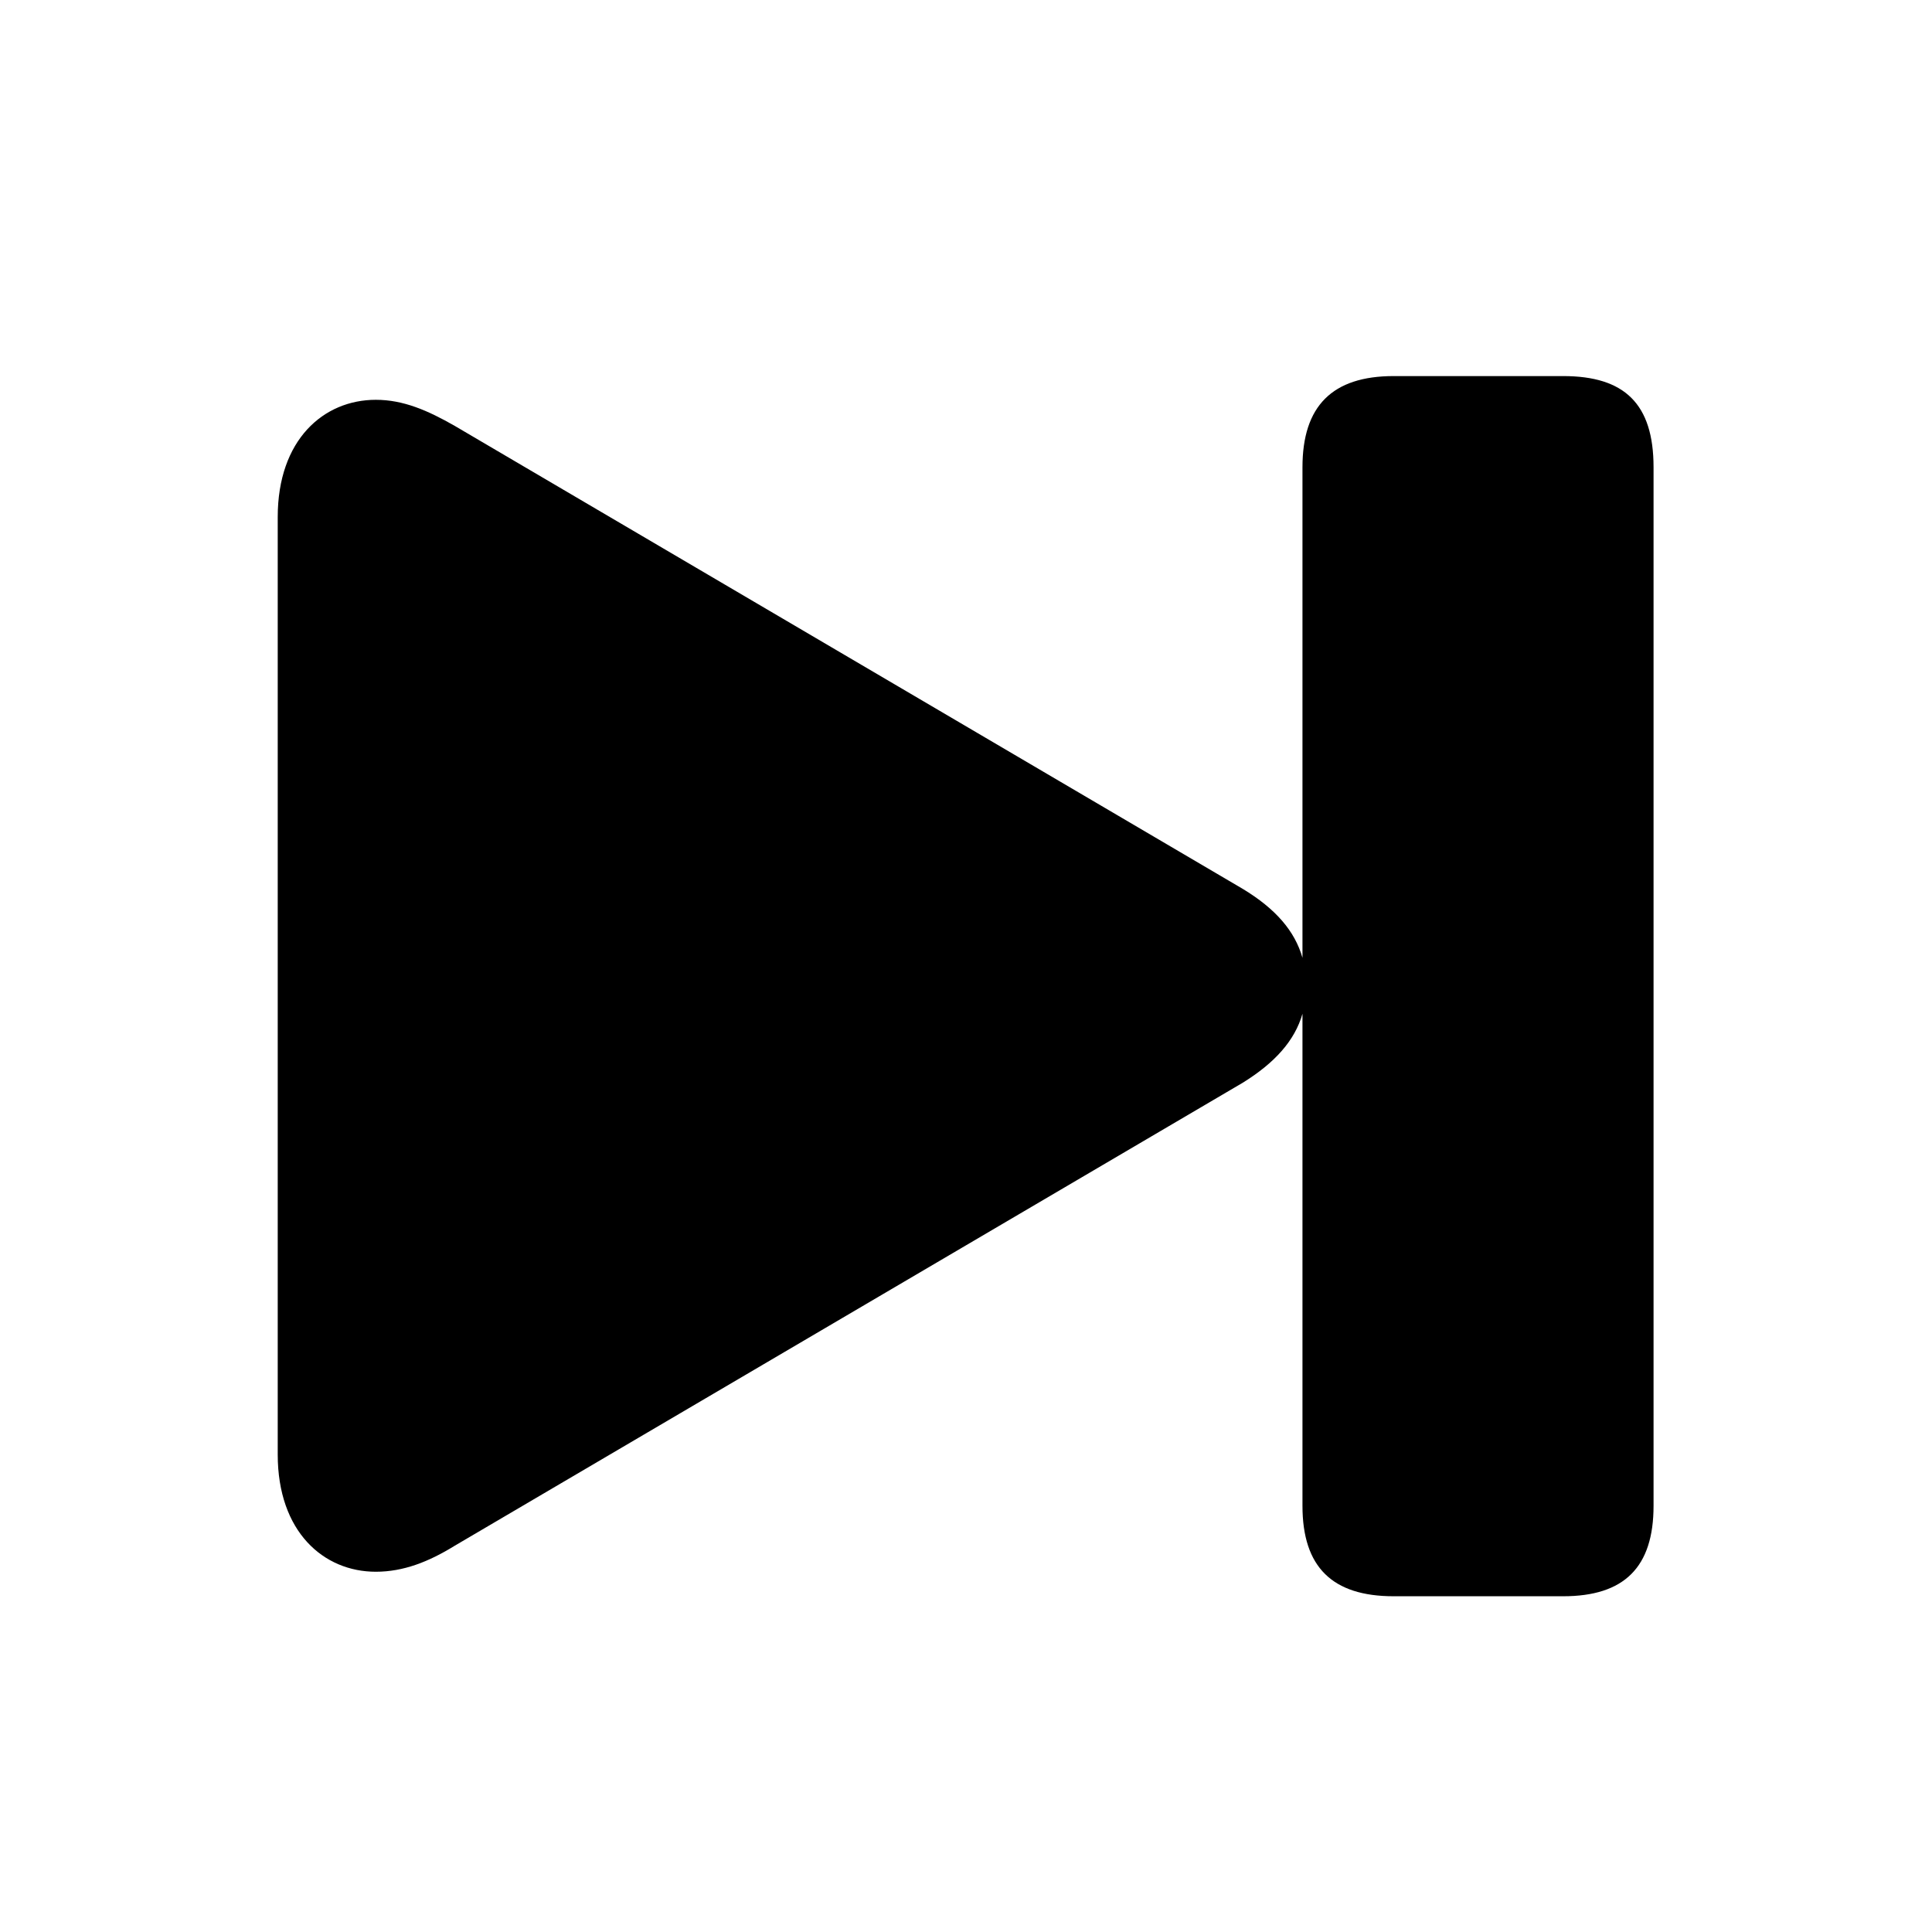 <svg width="32" height="32" viewBox="0 0 32 32" fill="none" xmlns="http://www.w3.org/2000/svg">
<path d="M6.225 26.033C6.682 26.033 7.101 25.868 7.532 25.602L20.583 17.934C21.116 17.604 21.446 17.235 21.573 16.791V24.941C21.573 25.957 22.068 26.439 23.084 26.439H25.89C26.905 26.439 27.388 25.957 27.388 24.941V7.739C27.388 6.686 26.905 6.229 25.89 6.229H23.084C22.068 6.229 21.573 6.724 21.573 7.739V15.864C21.446 15.42 21.129 15.052 20.583 14.722L7.532 7.054C7.088 6.8 6.682 6.622 6.225 6.622C5.361 6.622 4.6 7.282 4.6 8.564V24.091C4.6 25.373 5.361 26.033 6.225 26.033Z" fill="black"/>
</svg>
